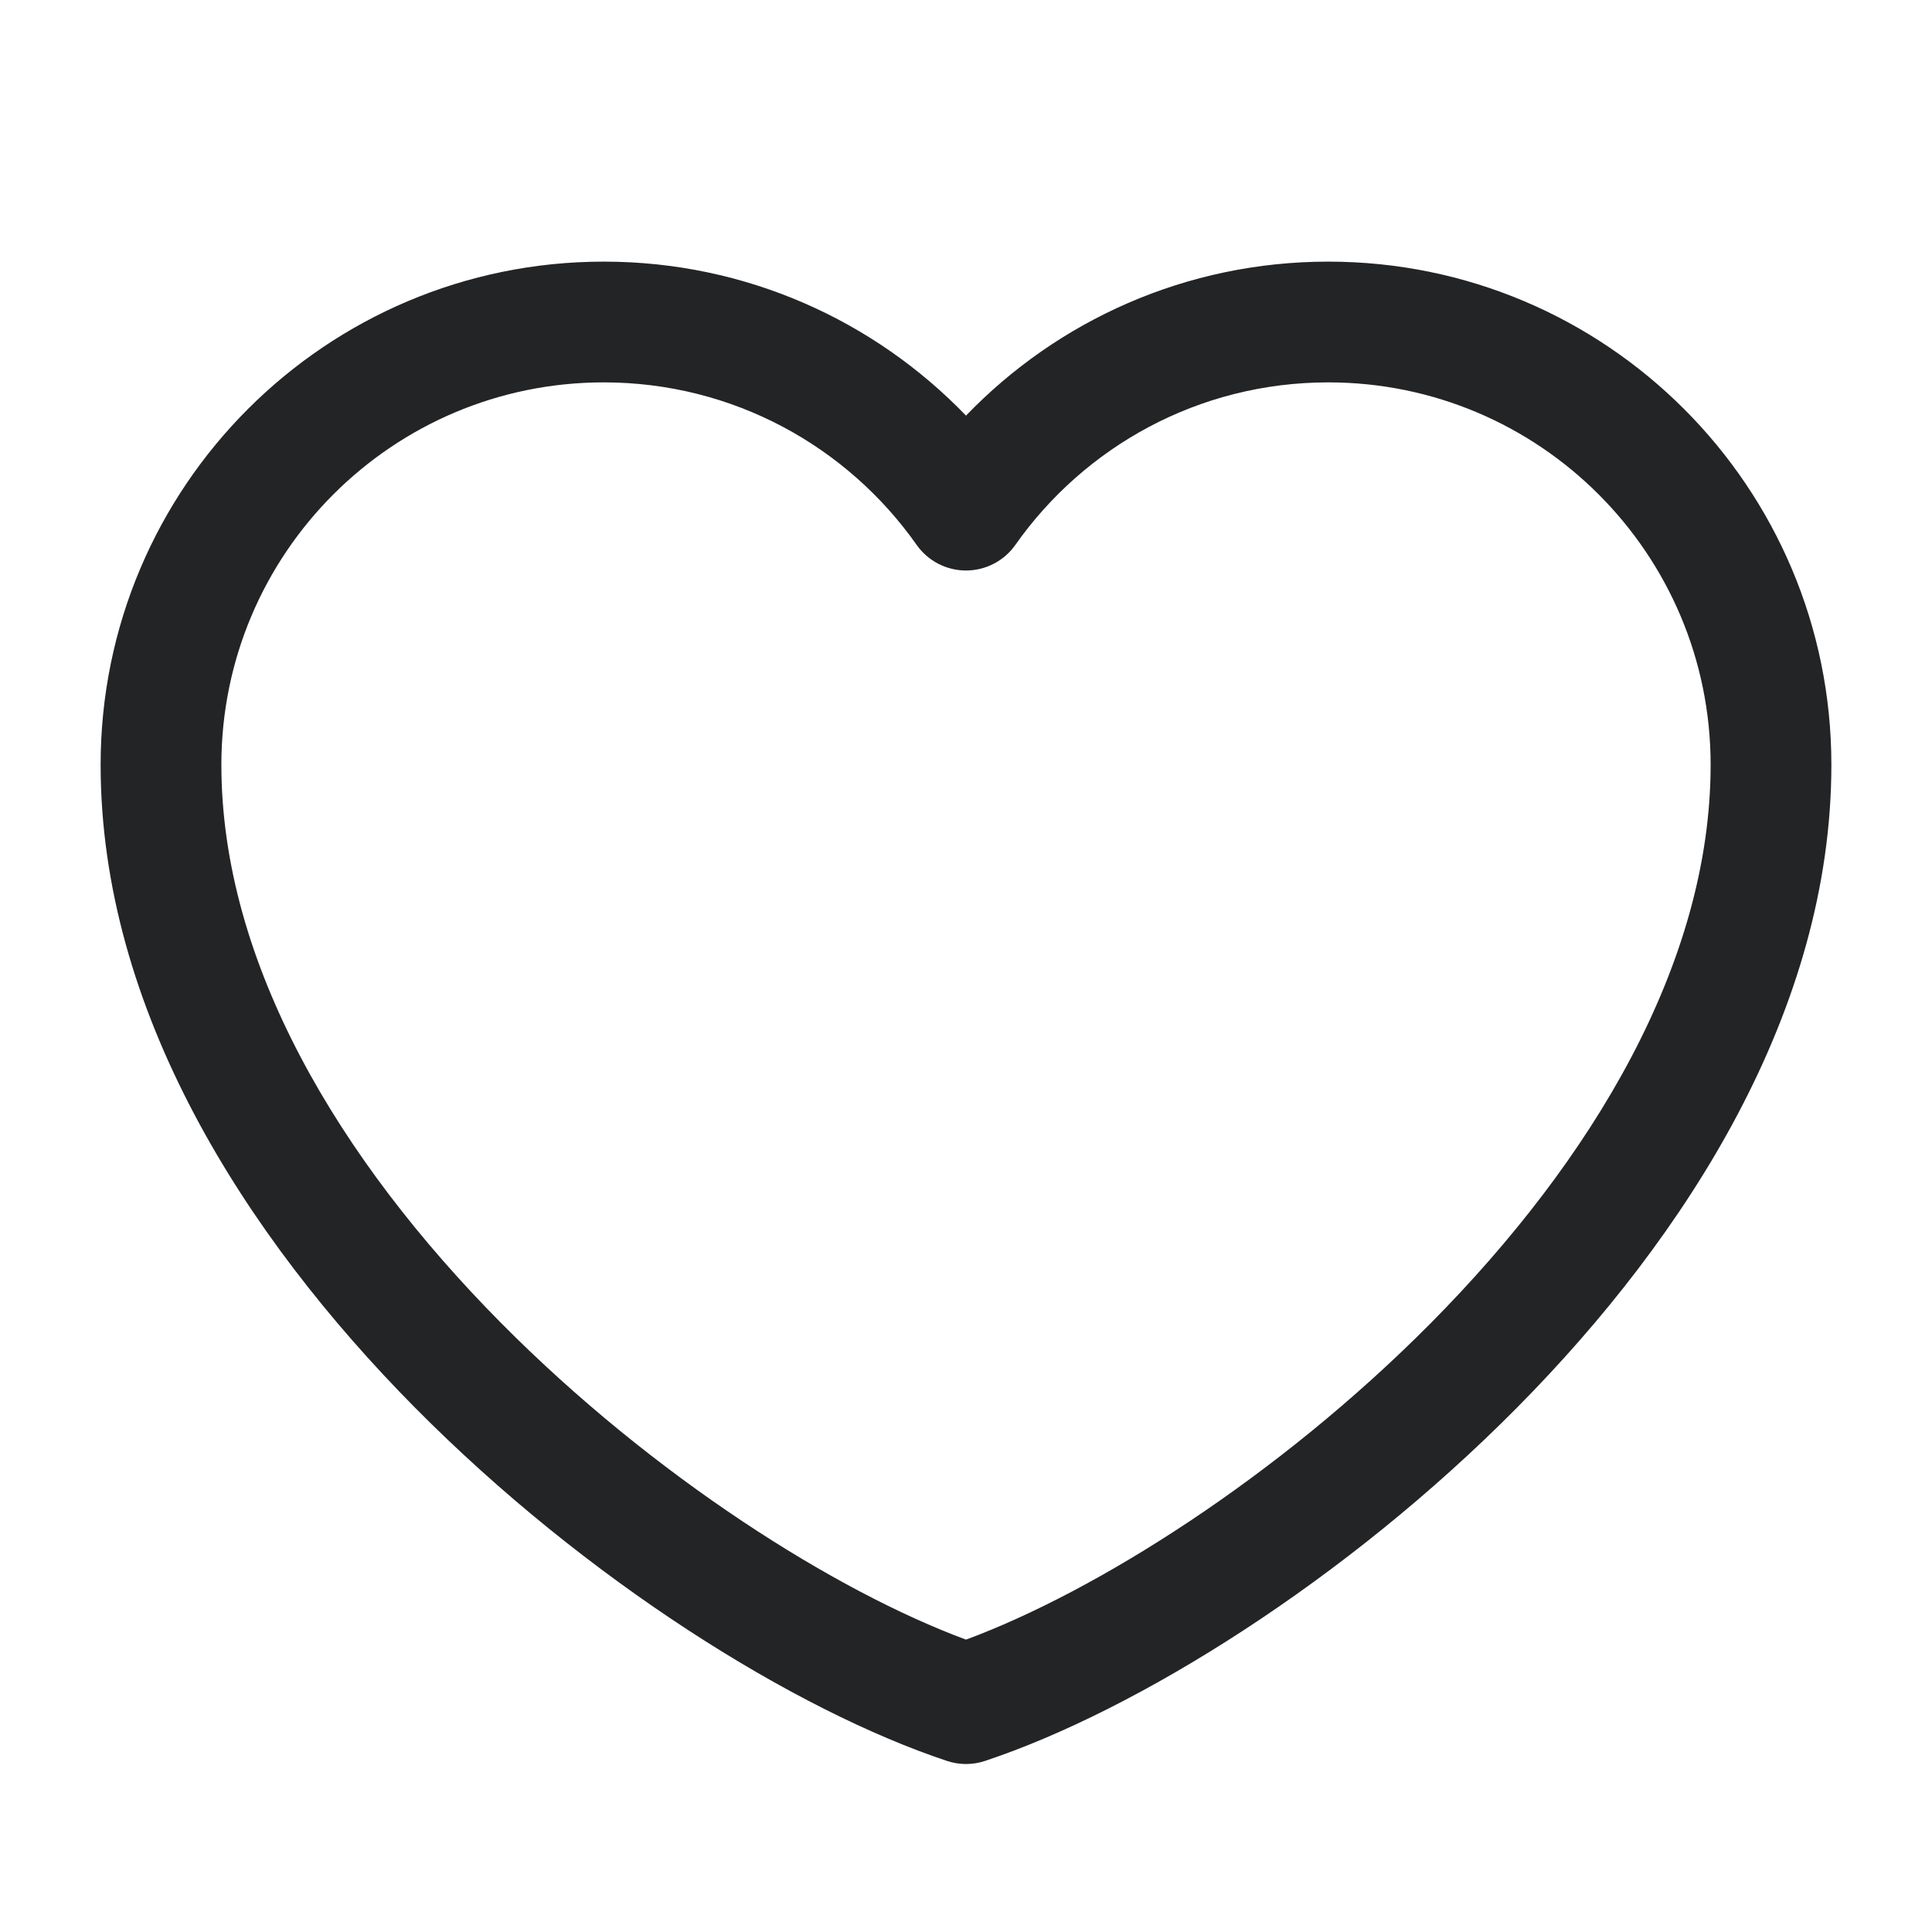 <svg width="24" height="24" viewBox="0 0 24 24" fill="none" xmlns="http://www.w3.org/2000/svg">
<path fill-rule="evenodd" clip-rule="evenodd" d="M1.25 9.5C1.25 6.048 4.048 3.25 7.5 3.25C9.268 3.25 10.864 3.984 12 5.163C13.136 3.984 14.732 3.25 16.5 3.25C19.952 3.25 22.75 6.048 22.75 9.5C22.75 12.538 20.967 15.343 18.845 17.486C16.717 19.635 14.119 21.249 12.236 21.875C12.083 21.926 11.917 21.926 11.764 21.875C9.881 21.249 7.283 19.635 5.155 17.486C3.033 15.343 1.25 12.538 1.25 9.5ZM7.5 4.75C4.877 4.75 2.75 6.877 2.75 9.5C2.75 11.962 4.217 14.407 6.22 16.43C8.122 18.35 10.391 19.773 12 20.368C13.609 19.773 15.878 18.35 17.78 16.43C19.783 14.407 21.25 11.962 21.25 9.5C21.25 6.877 19.123 4.75 16.5 4.75C14.894 4.75 13.474 5.546 12.613 6.769C12.473 6.968 12.244 7.087 12 7.087C11.756 7.087 11.527 6.968 11.387 6.769C10.526 5.546 9.106 4.75 7.5 4.75Z" fill="#232426"/>
</svg>
